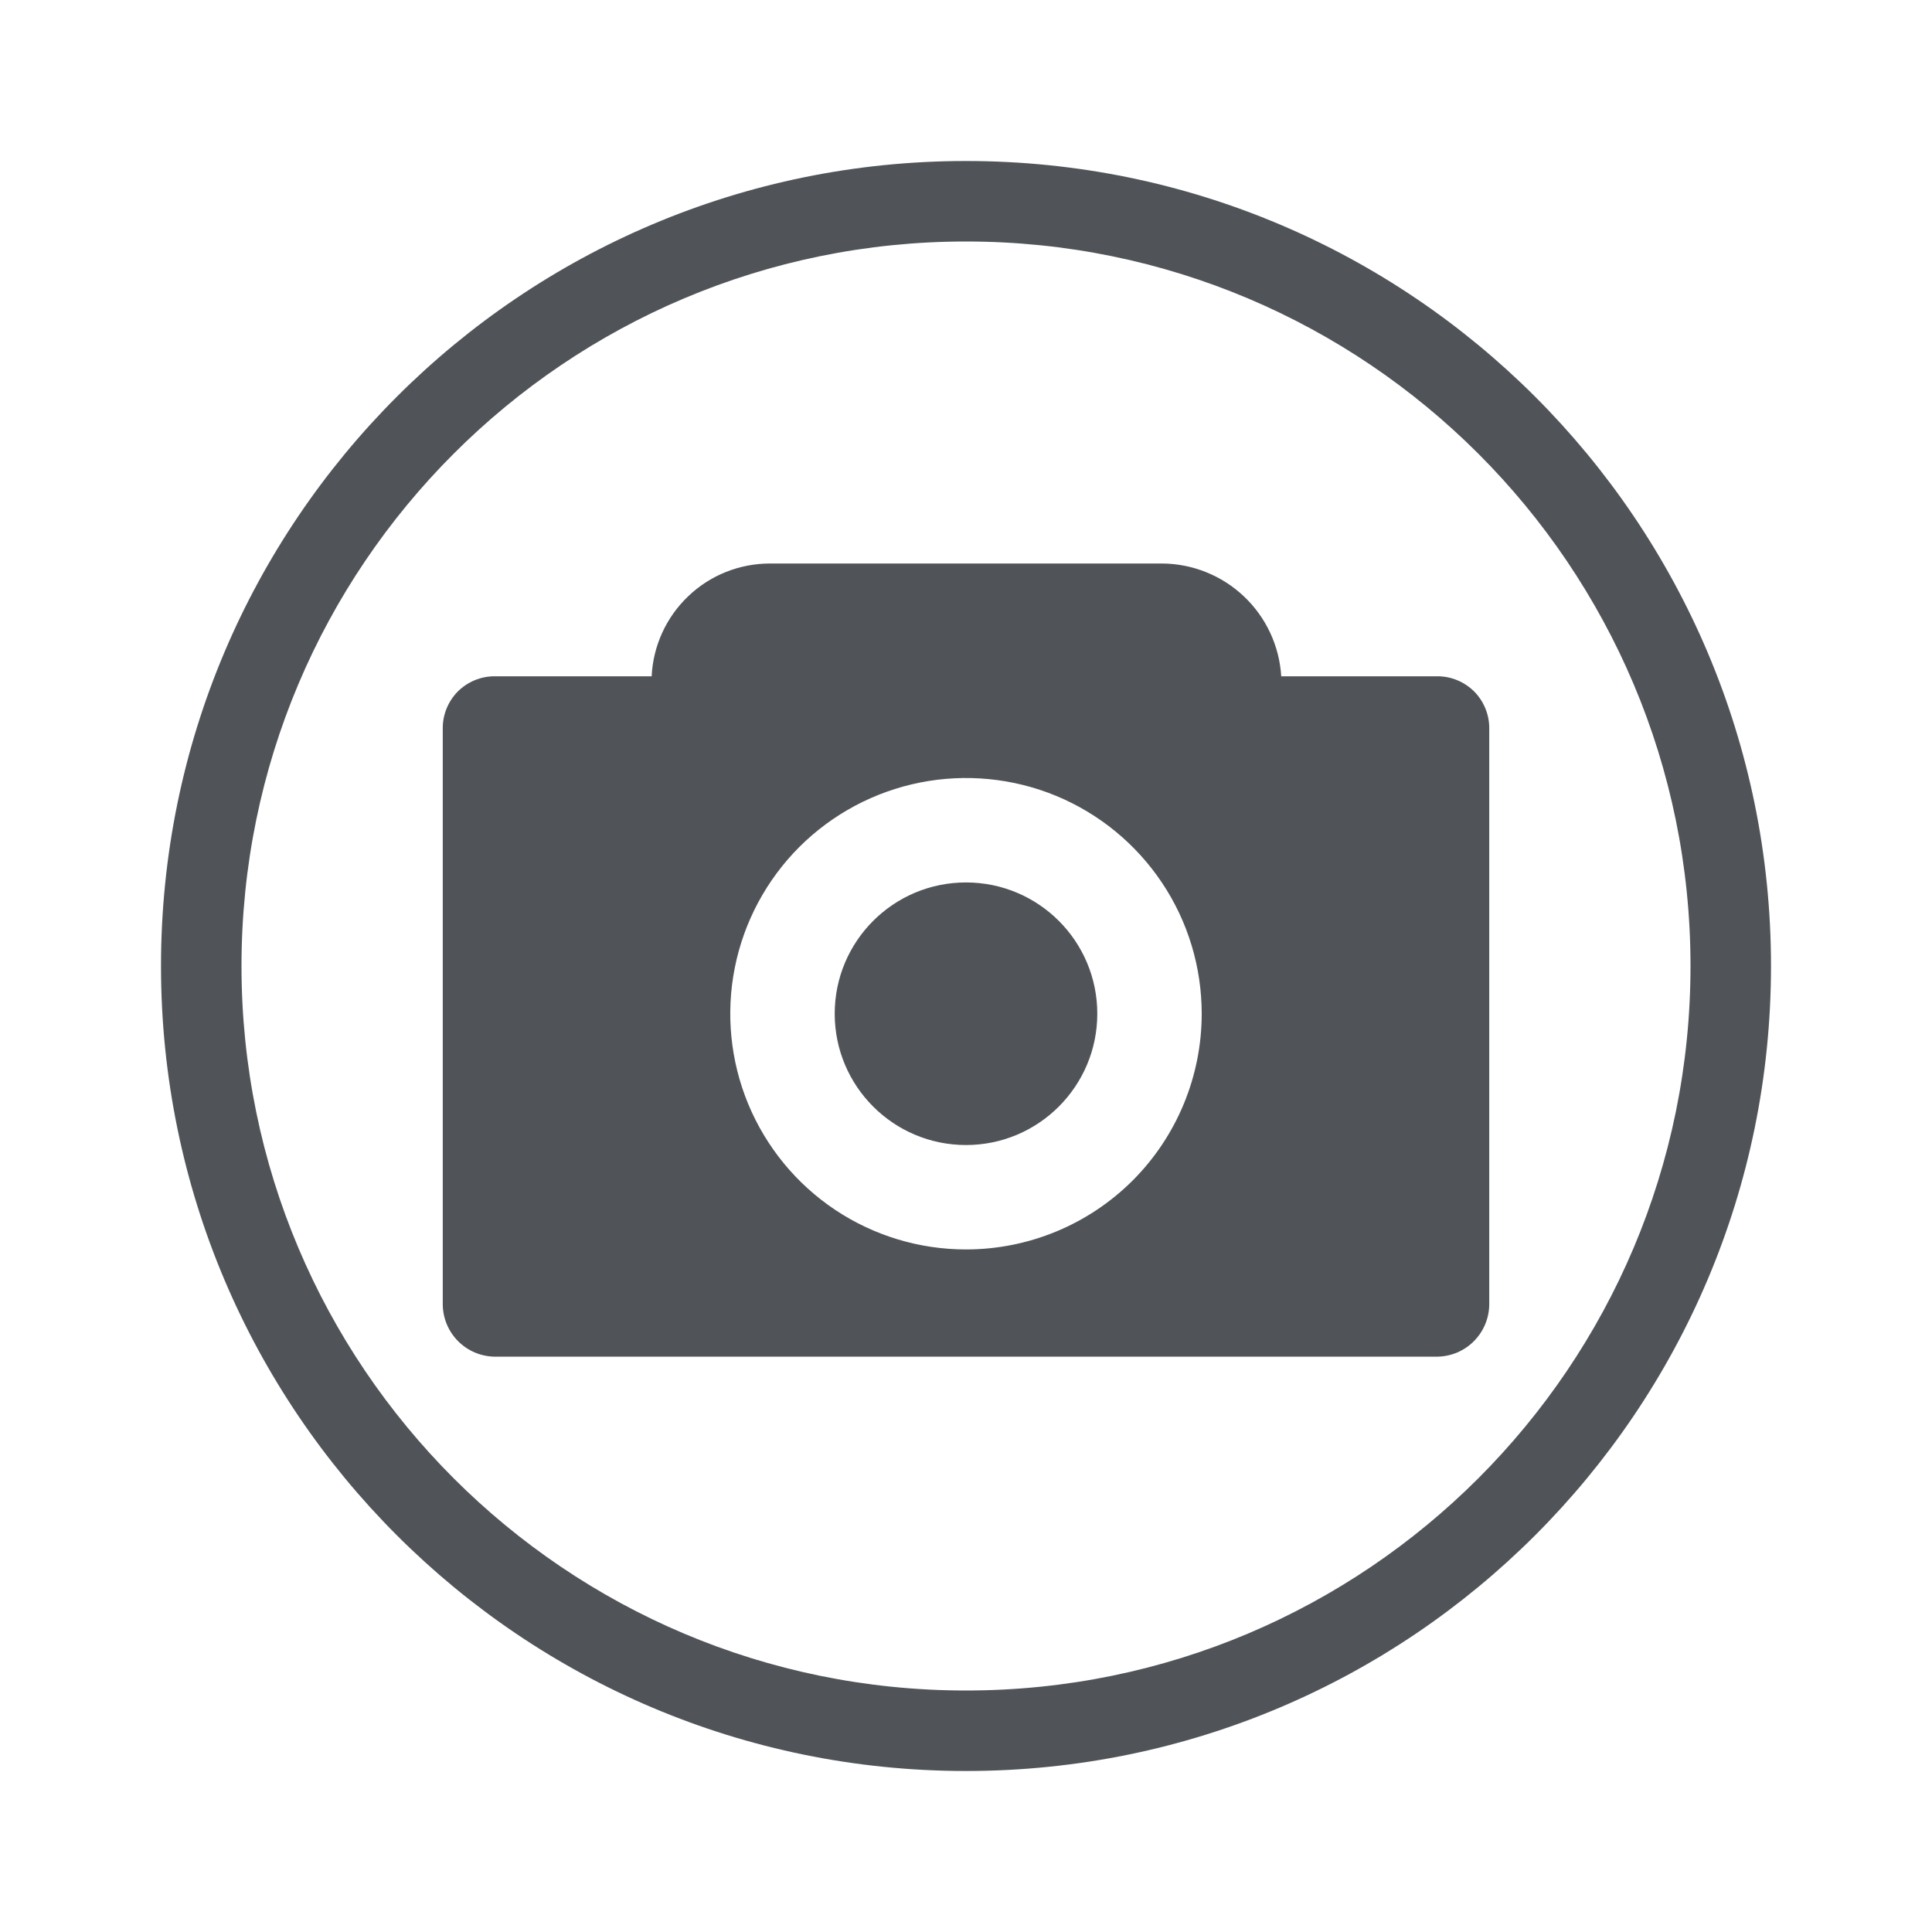 <svg width="24" height="24" viewBox="0 0 24 24" fill="none" xmlns="http://www.w3.org/2000/svg">
<path fill-rule="evenodd" clip-rule="evenodd" d="M12 21C16.971 21 21 16.971 21 12C21 7.029 16.971 3 12 3C7.029 3 3 7.029 3 12C3 16.971 7.029 21 12 21ZM22 12C22 17.523 17.523 22 12 22C6.477 22 2 17.523 2 12C2 6.477 6.477 2 12 2C17.523 2 22 6.477 22 12ZM17.857 8.401H15.916C15.893 8.023 15.727 7.668 15.452 7.408C15.177 7.148 14.813 7.002 14.435 7H9.565C9.187 7 8.823 7.145 8.55 7.406C8.276 7.667 8.113 8.023 8.095 8.401H6.143C5.973 8.401 5.809 8.469 5.688 8.589C5.568 8.71 5.5 8.874 5.5 9.044V16.199C5.5 16.37 5.567 16.535 5.688 16.658C5.808 16.78 5.971 16.85 6.143 16.853H17.857C18.029 16.85 18.192 16.78 18.312 16.658C18.433 16.535 18.5 16.37 18.5 16.199V9.044C18.5 8.874 18.432 8.71 18.312 8.589C18.191 8.469 18.027 8.401 17.857 8.401ZM12 15.521C11.421 15.521 10.855 15.35 10.373 15.028C9.891 14.706 9.516 14.248 9.294 13.713C9.073 13.178 9.015 12.589 9.128 12.021C9.241 11.453 9.52 10.932 9.929 10.522C10.339 10.113 10.861 9.834 11.429 9.721C11.997 9.608 12.586 9.666 13.121 9.887C13.656 10.109 14.113 10.484 14.435 10.966C14.757 11.447 14.928 12.014 14.928 12.593C14.928 13.369 14.62 14.114 14.071 14.664C13.521 15.213 12.777 15.521 12 15.521ZM13.631 12.593C13.631 13.493 12.901 14.224 12 14.224C11.099 14.224 10.369 13.493 10.369 12.593C10.369 11.692 11.099 10.962 12 10.962C12.901 10.962 13.631 11.692 13.631 12.593Z" fill="#505458"/>
</svg>
